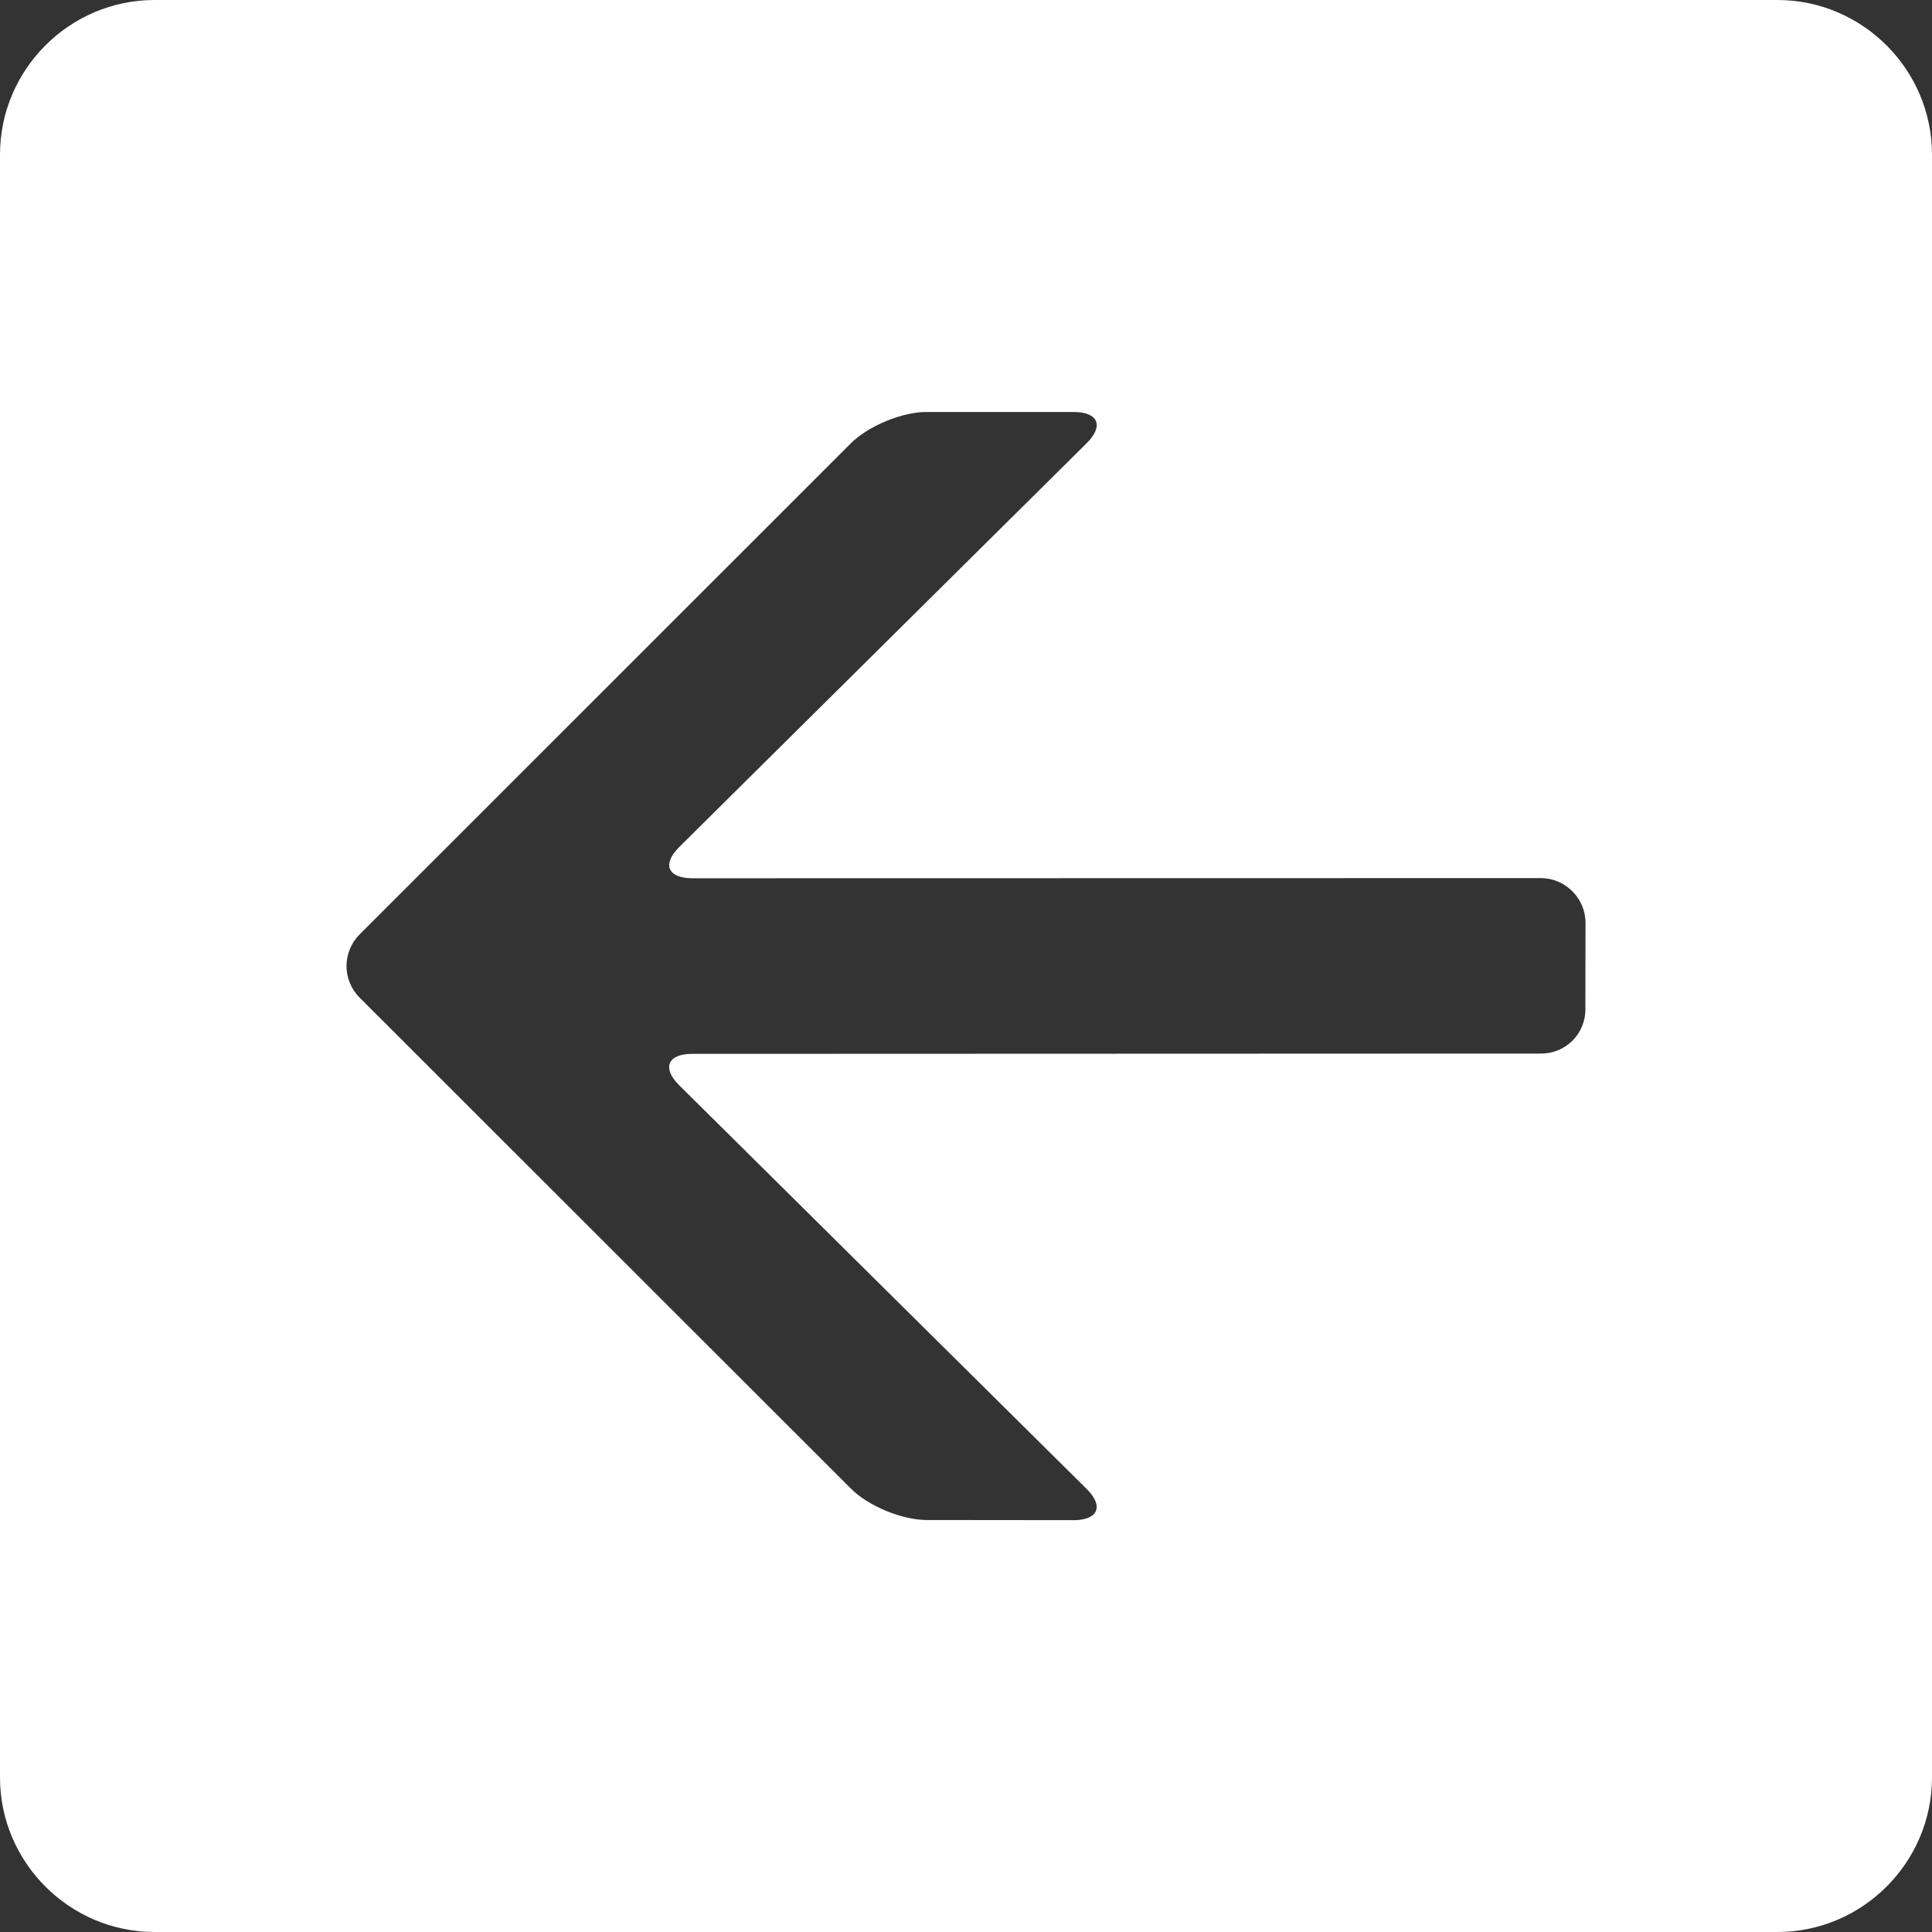 <?xml version="1.0" encoding="utf-8"?>
<!-- Generator: Adobe Illustrator 16.0.0, SVG Export Plug-In . SVG Version: 6.00 Build 0)  -->
<!DOCTYPE svg PUBLIC "-//W3C//DTD SVG 1.1//EN" "http://www.w3.org/Graphics/SVG/1.1/DTD/svg11.dtd">
<svg version="1.1" id="Calque_1" xmlns="http://www.w3.org/2000/svg" xmlns:xlink="http://www.w3.org/1999/xlink" x="0px" y="0px"
	 width="50px" height="50px" viewBox="0 0 50 50" enable-background="new 0 0 50 50" xml:space="preserve">
<rect x="0" y="0" width="50" height="50" fill="#333333" stroke="none"/>
<g>
	<defs>
		<rect id="SVGID_1_" width="50" height="50"/>
	</defs>
	<clipPath id="SVGID_2_">
		<use xlink:href="#SVGID_1_"  overflow="visible"/>
	</clipPath>
	<path clip-path="url(#SVGID_2_)" fill="#FFFFFF" d="M41.029,26.116c0.006,0.64-0.514,1.155-1.151,1.15l-21.963,0.008
		c-0.637-0.001-0.787,0.365-0.342,0.808L28.12,38.531c0.452,0.445,0.304,0.805-0.327,0.811l-3.812-0.004
		c-0.633-0.002-1.514-0.361-1.959-0.813L9.304,25.815c-0.448-0.45-0.448-1.177-0.001-1.629l12.719-12.715
		c0.442-0.442,1.325-0.812,1.954-0.809h3.812c0.636,0.002,0.787,0.36,0.332,0.811L17.577,21.922
		c-0.45,0.449-0.294,0.807,0.342,0.807l21.964-0.004c0.631,0.004,1.149,0.523,1.15,1.156L41.029,26.116z M46,0H4C1.8,0,0,1.8,0,4v42
		C0,48.2,1.8,50,4,50h42c2.199,0,4-1.8,4-4V4C50,1.8,48.199,0,46,0"/>
</g>
</svg>
